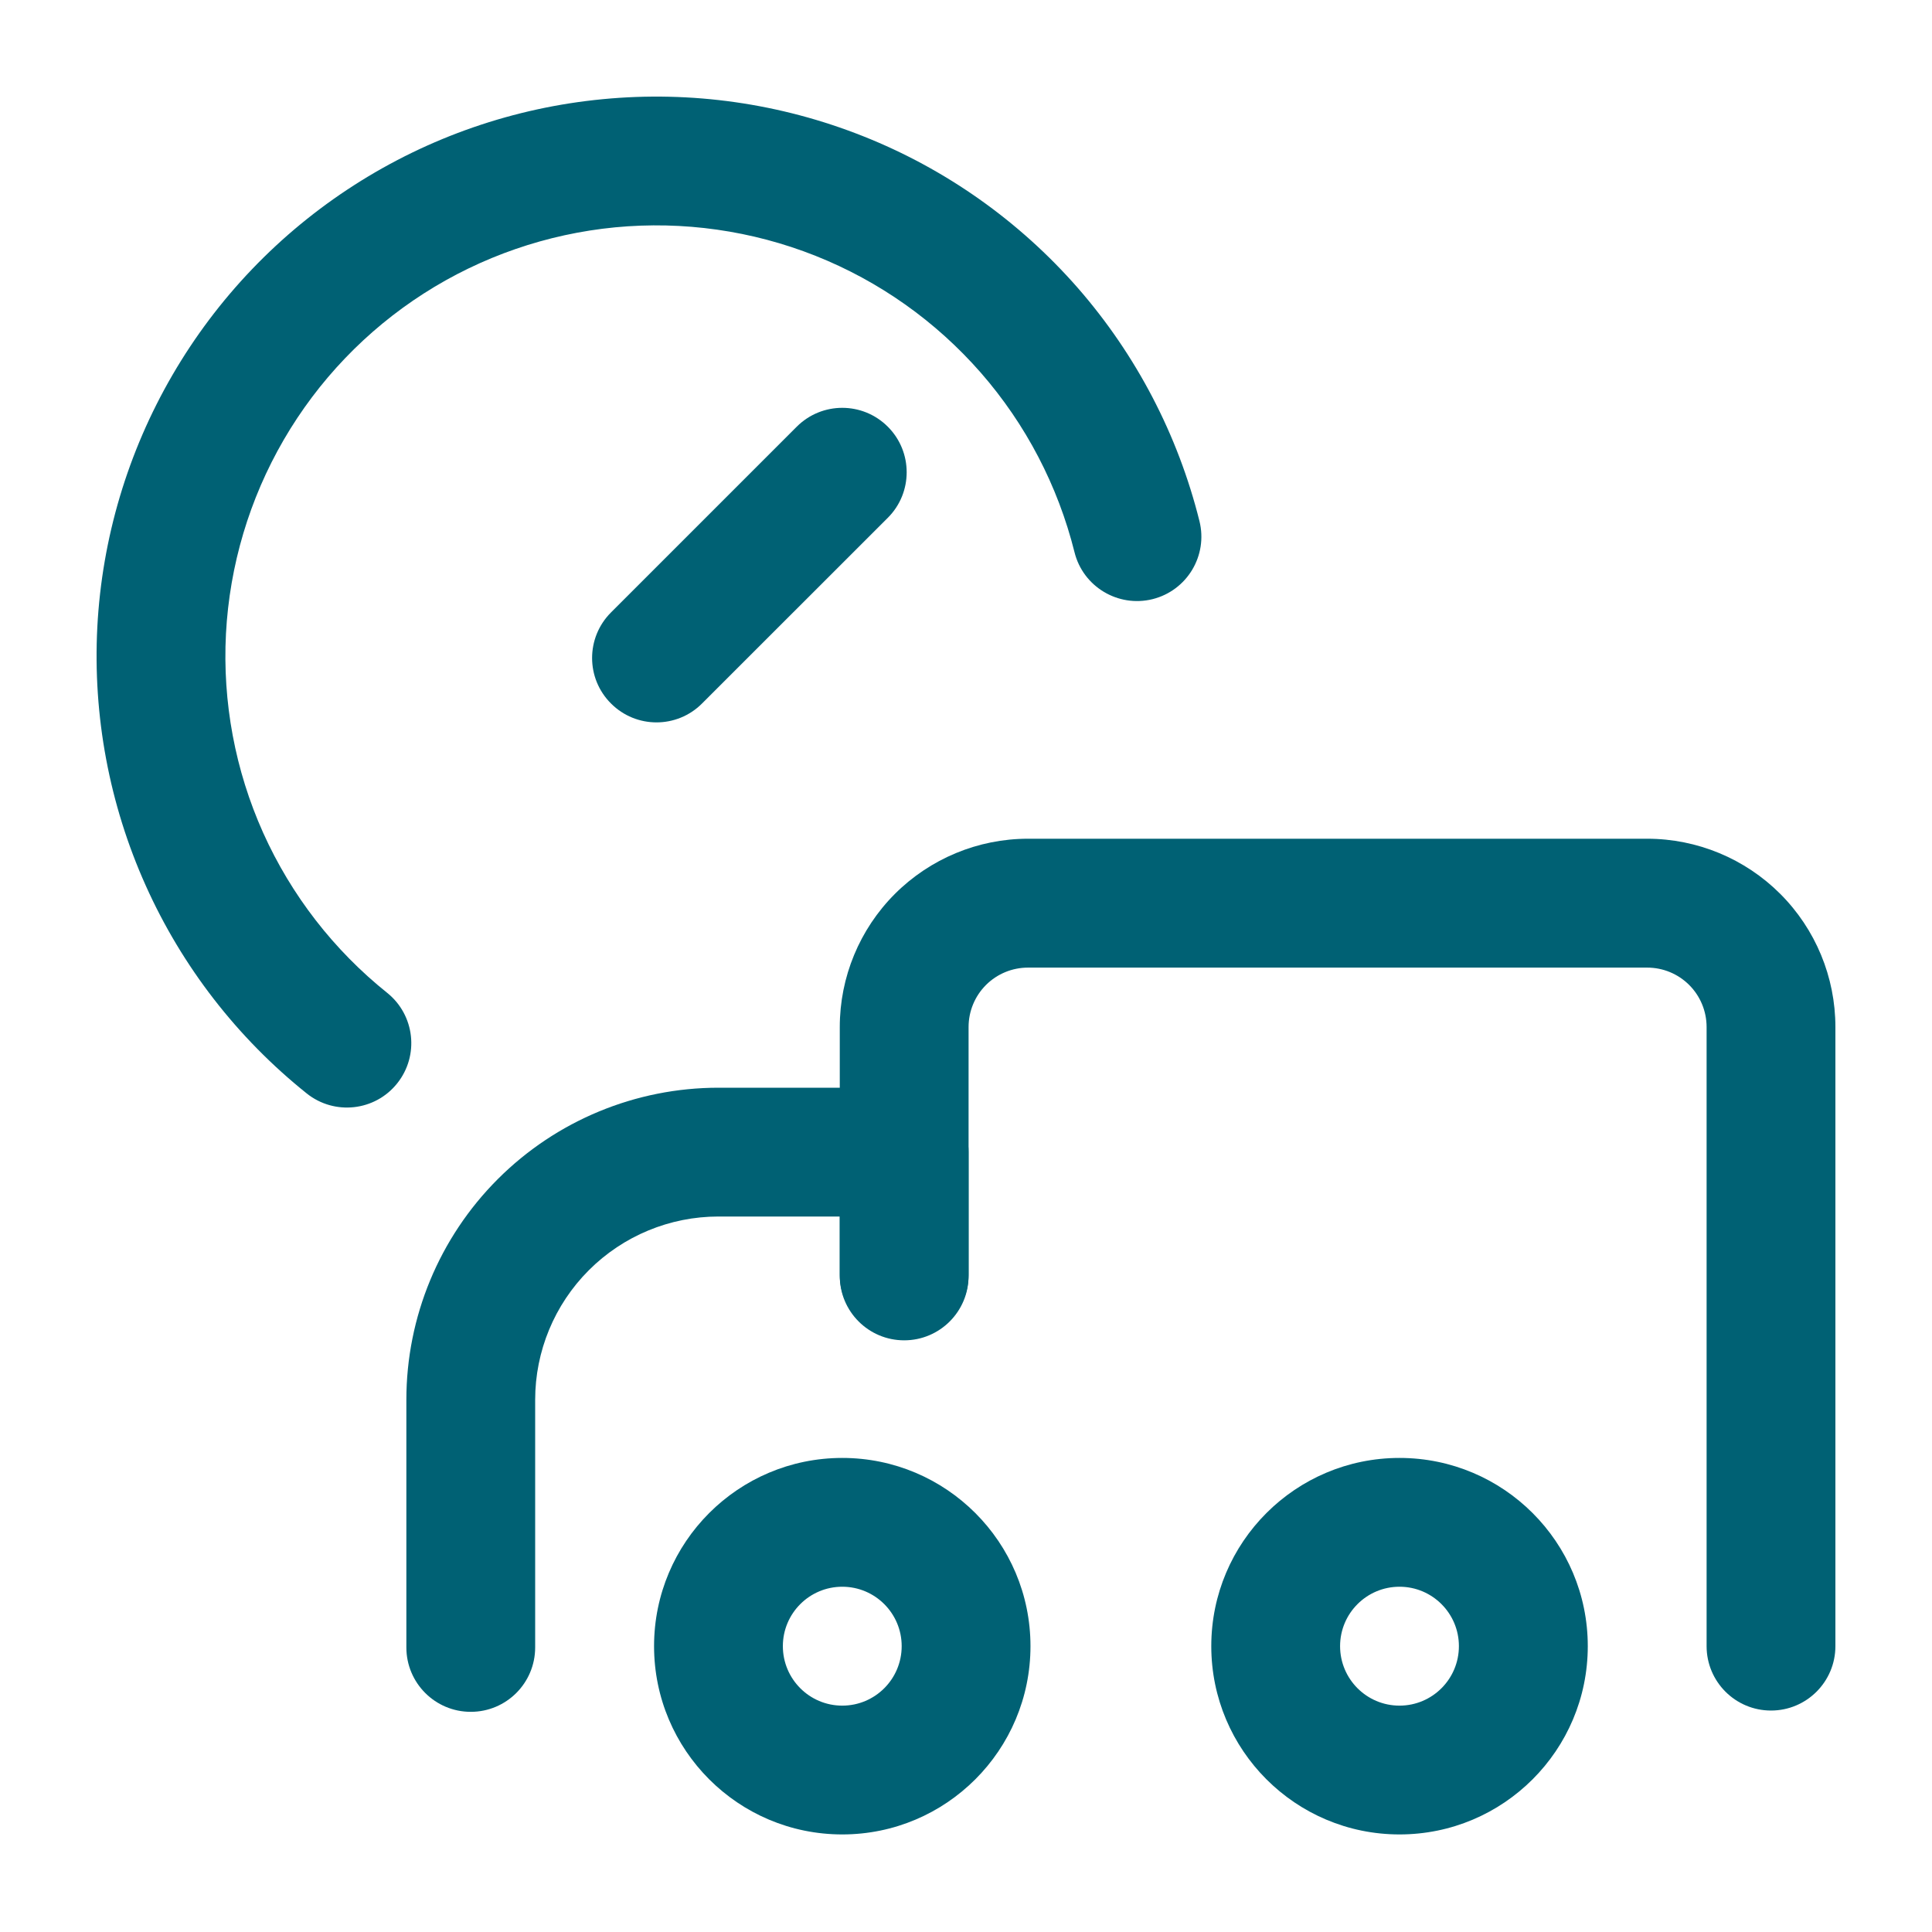 <svg width="24" height="24" viewBox="0 0 24 24" fill="none" xmlns="http://www.w3.org/2000/svg">
<path fill-rule="evenodd" clip-rule="evenodd" d="M10.463 19.711C10.055 19.711 9.725 20.042 9.725 20.449C9.725 20.857 10.055 21.188 10.463 21.188C10.871 21.188 11.201 20.857 11.201 20.449C11.201 20.042 10.871 19.711 10.463 19.711ZM8.125 20.449C8.125 19.158 9.171 18.111 10.463 18.111C11.754 18.111 12.801 19.158 12.801 20.449C12.801 21.741 11.754 22.788 10.463 22.788C9.171 22.788 8.125 21.741 8.125 20.449Z" fill="#006174"/>
<path fill-rule="evenodd" clip-rule="evenodd" d="M17.385 19.711C16.977 19.711 16.647 20.042 16.647 20.449C16.647 20.857 16.977 21.188 17.385 21.188C17.793 21.188 18.123 20.857 18.123 20.449C18.123 20.042 17.793 19.711 17.385 19.711ZM15.047 20.449C15.047 19.158 16.094 18.111 17.385 18.111C18.677 18.111 19.724 19.158 19.724 20.449C19.724 21.741 18.677 22.788 17.385 22.788C16.094 22.788 15.047 21.741 15.047 20.449Z" fill="#006174"/>
<path fill-rule="evenodd" clip-rule="evenodd" d="M7.488 1.232C8.587 1.126 9.695 1.284 10.722 1.692C11.748 2.099 12.662 2.746 13.389 3.577C14.115 4.409 14.633 5.402 14.9 6.473C15.007 6.902 14.746 7.336 14.317 7.443C13.889 7.549 13.454 7.288 13.348 6.86C13.142 6.035 12.743 5.27 12.184 4.63C11.624 3.99 10.921 3.492 10.131 3.178C9.341 2.864 8.487 2.743 7.641 2.824C6.795 2.906 5.98 3.187 5.264 3.646C4.548 4.105 3.952 4.728 3.525 5.463C3.098 6.198 2.852 7.024 2.807 7.873C2.763 8.722 2.921 9.569 3.269 10.345C3.618 11.121 4.146 11.802 4.809 12.333C5.154 12.609 5.21 13.113 4.934 13.458C4.659 13.803 4.155 13.859 3.81 13.583C2.948 12.893 2.262 12.008 1.81 11C1.358 9.993 1.152 8.892 1.209 7.789C1.267 6.687 1.587 5.614 2.142 4.659C2.697 3.704 3.471 2.895 4.401 2.299C5.33 1.703 6.388 1.337 7.488 1.232Z" fill="#006174"/>
<path fill-rule="evenodd" clip-rule="evenodd" d="M11.029 5.301C11.341 5.613 11.341 6.12 11.029 6.432L8.721 8.739C8.409 9.052 7.902 9.052 7.59 8.739C7.277 8.427 7.277 7.921 7.59 7.608L9.897 5.301C10.21 4.988 10.716 4.988 11.029 5.301Z" fill="#006174"/>
<path fill-rule="evenodd" clip-rule="evenodd" d="M6.184 14.647C6.911 13.92 7.897 13.512 8.925 13.512H11.232C11.674 13.512 12.032 13.87 12.032 14.312V15.85C12.032 16.292 11.674 16.65 11.232 16.65C10.79 16.65 10.432 16.292 10.432 15.85V15.112H8.925C8.321 15.112 7.742 15.352 7.315 15.779C6.888 16.206 6.648 16.785 6.648 17.389V20.465C6.648 20.907 6.29 21.265 5.848 21.265C5.406 21.265 5.048 20.907 5.048 20.465V17.389C5.048 16.36 5.457 15.374 6.184 14.647Z" fill="#006174"/>
<path fill-rule="evenodd" clip-rule="evenodd" d="M11.117 11.104C11.556 10.666 12.15 10.419 12.77 10.419H20.462C21.082 10.419 21.677 10.666 22.115 11.104C22.554 11.543 22.8 12.138 22.8 12.758V20.449C22.8 20.891 22.442 21.249 22 21.249C21.558 21.249 21.2 20.891 21.2 20.449V12.758C21.2 12.562 21.122 12.374 20.984 12.236C20.845 12.097 20.658 12.02 20.462 12.02H12.77C12.575 12.02 12.387 12.097 12.248 12.236C12.11 12.374 12.032 12.562 12.032 12.758V15.834C12.032 16.276 11.674 16.634 11.232 16.634C10.79 16.634 10.432 16.276 10.432 15.834V12.758C10.432 12.138 10.678 11.543 11.117 11.104Z" fill="#006174"/>
</svg>
